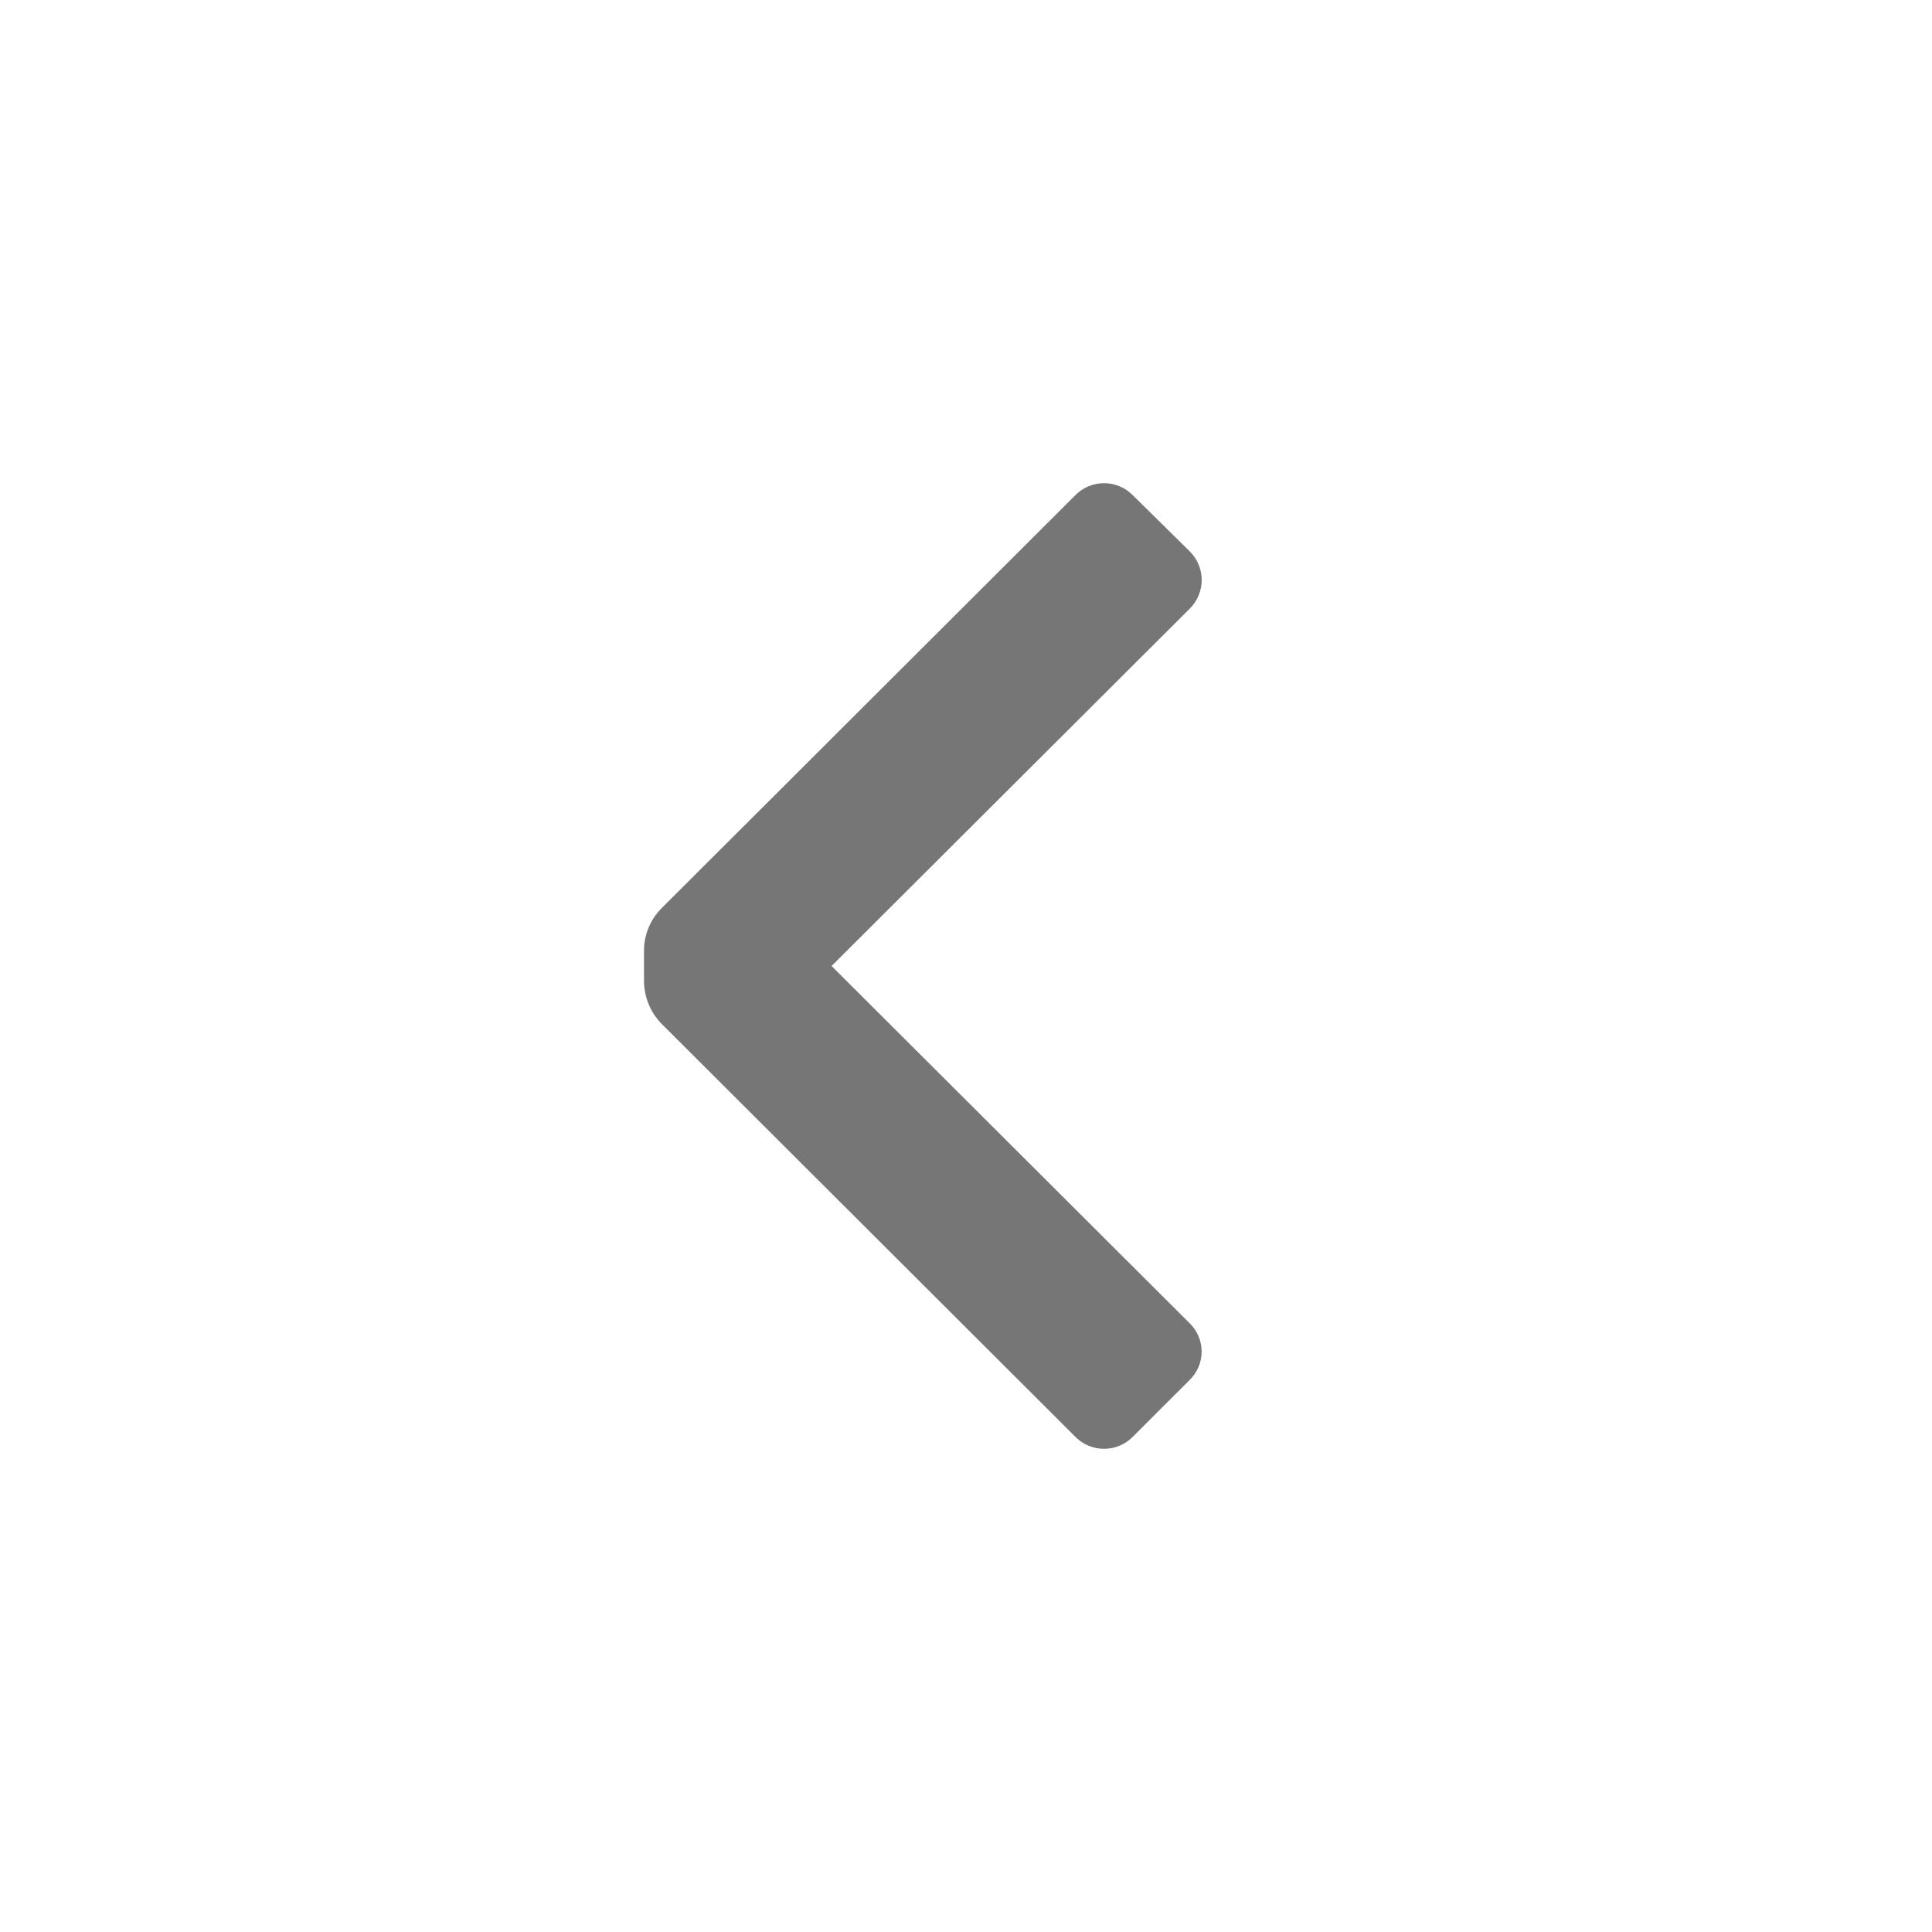 <svg width="33" height="33" viewBox="0 0 33 33" fill="none" xmlns="http://www.w3.org/2000/svg">
<path d="M11.303 15.51C11.109 15.703 11 15.965 11 16.239L11 16.761C11.003 17.034 11.111 17.295 11.303 17.49L18.37 24.544C18.499 24.674 18.675 24.747 18.858 24.747C19.041 24.747 19.217 24.674 19.346 24.544L20.323 23.568C20.452 23.441 20.525 23.267 20.525 23.086C20.525 22.905 20.452 22.732 20.323 22.605L14.204 16.5L20.323 10.395C20.453 10.266 20.526 10.09 20.526 9.907C20.526 9.724 20.453 9.548 20.323 9.419L19.346 8.456C19.217 8.326 19.041 8.253 18.858 8.253C18.675 8.253 18.499 8.326 18.37 8.456L11.303 15.51Z" fill="#767676"/>
</svg>
